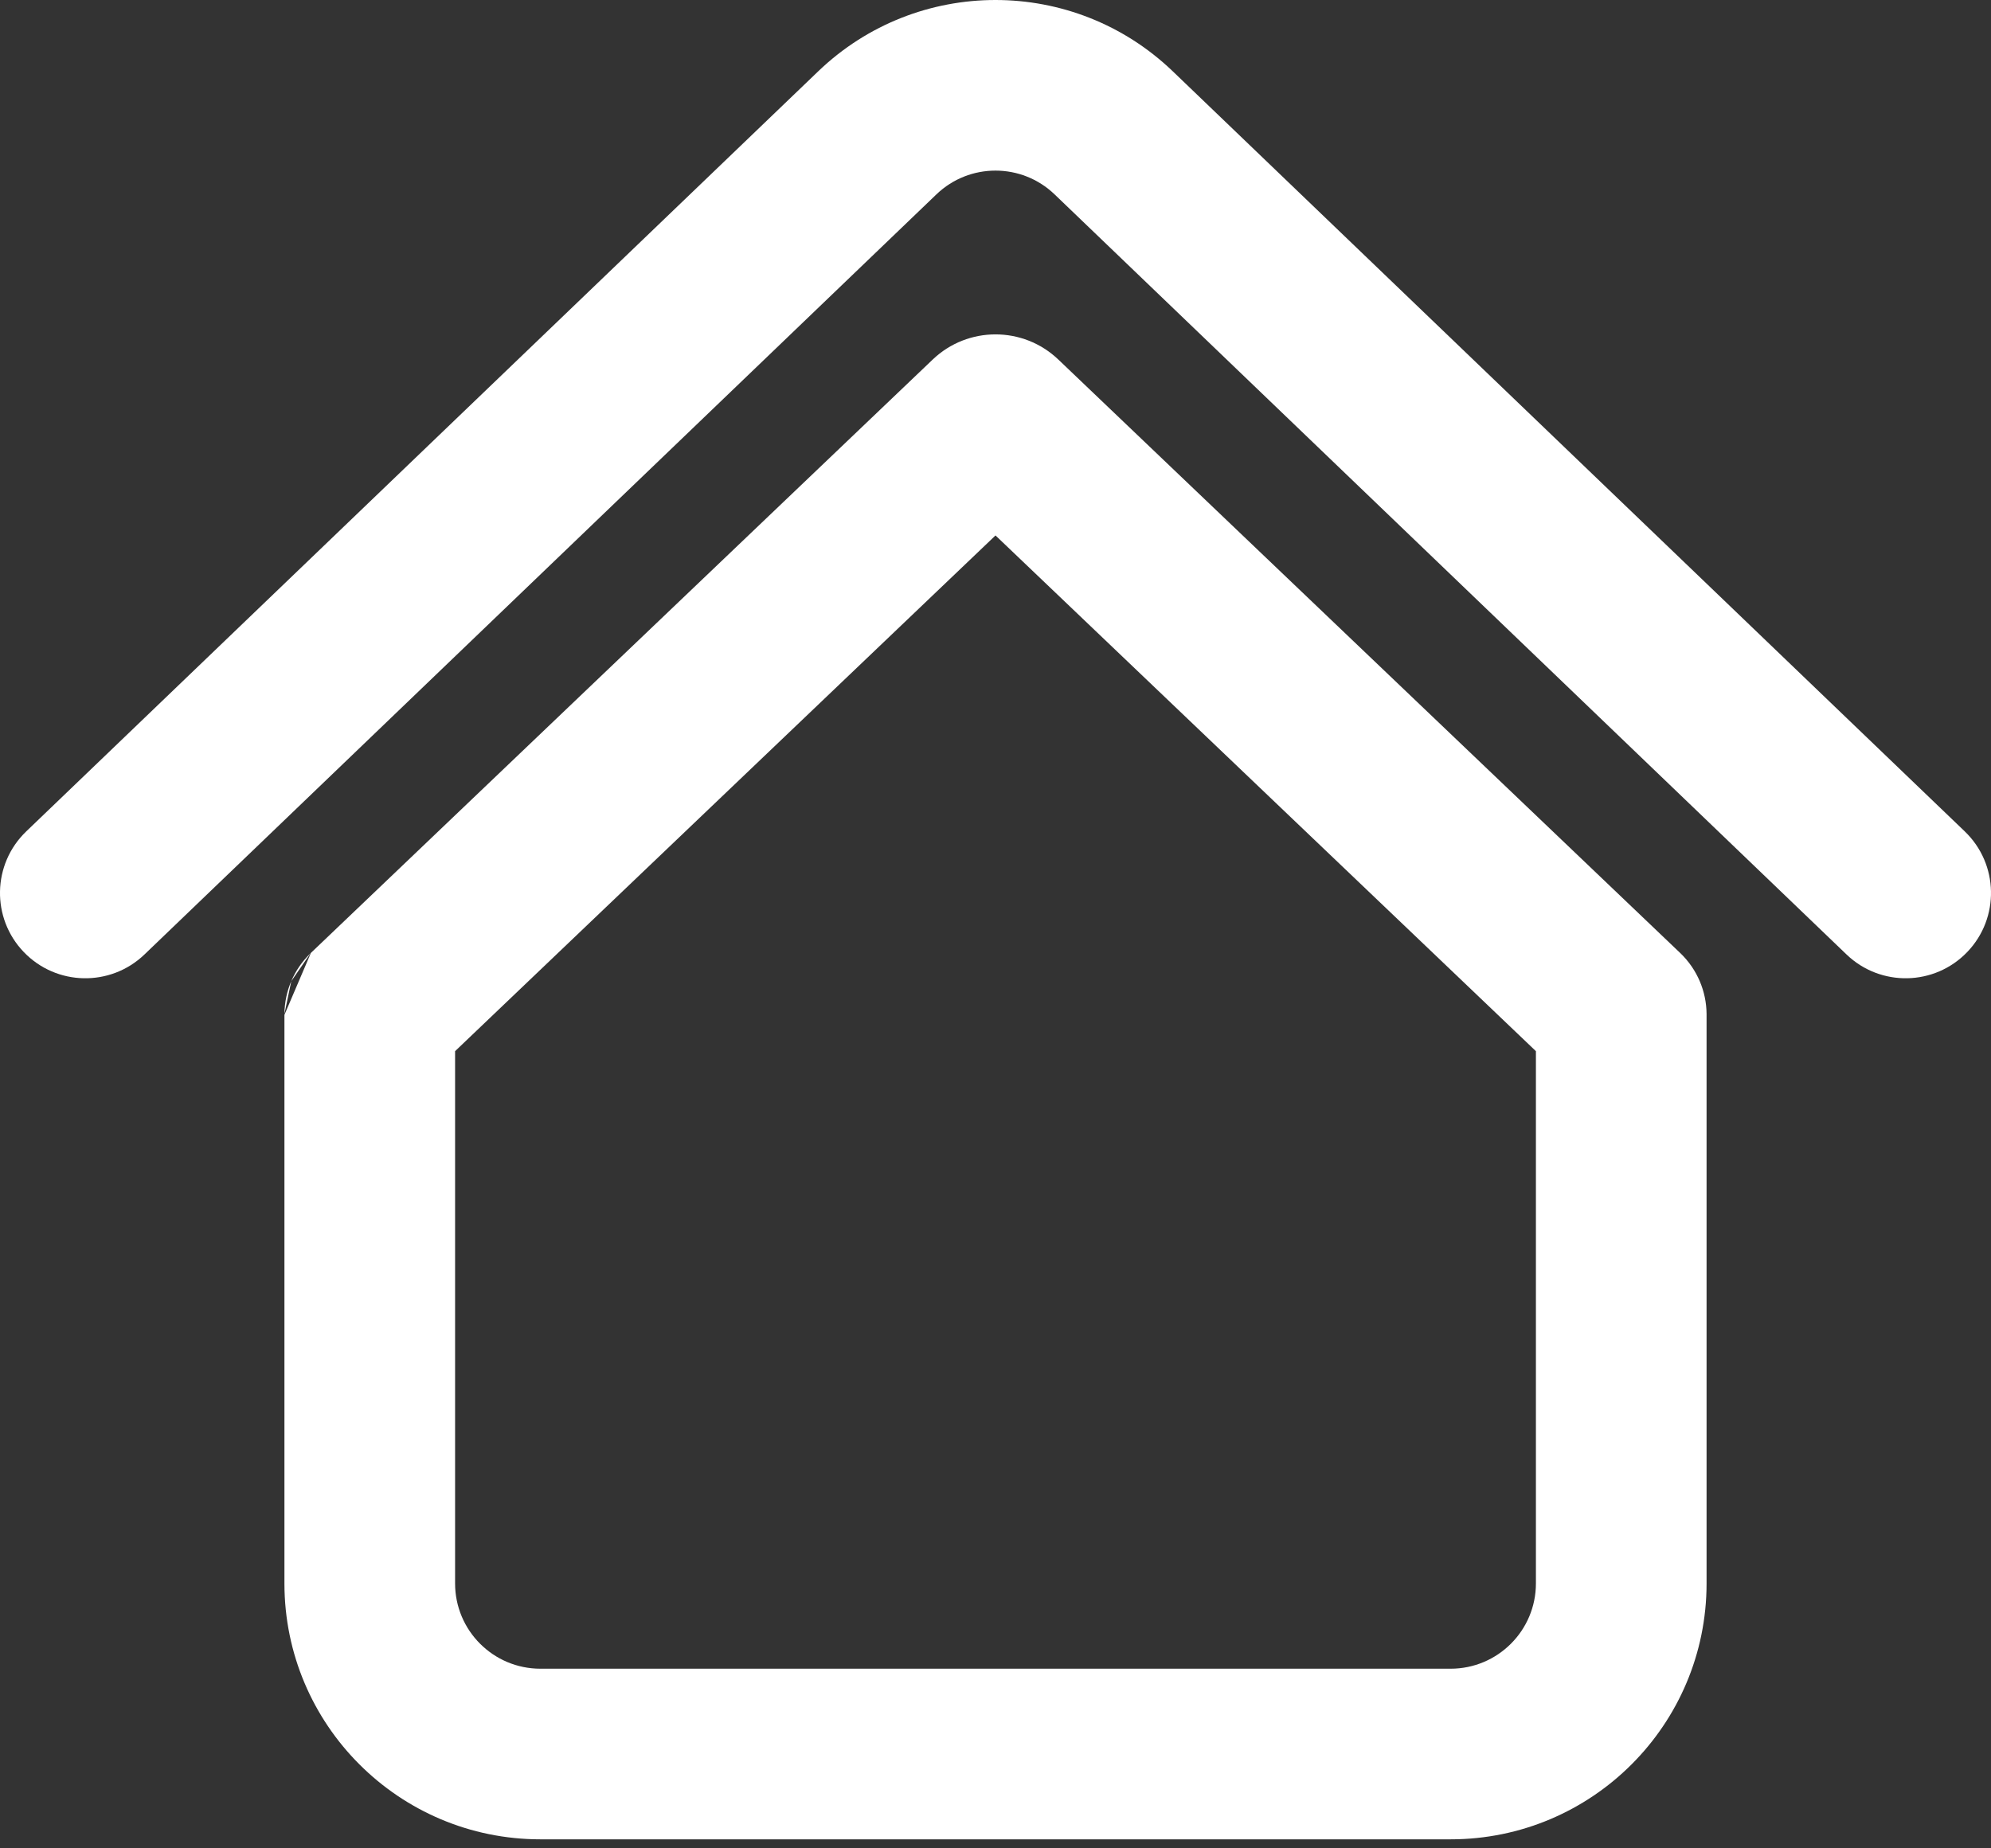 <svg width="70" height="65" viewBox="0 0 70 65" fill="none" xmlns="http://www.w3.org/2000/svg">
<rect x="0" y="0" width="70" height="65" fill="#333333" stroke="none"/>
<path d="M37.078 6.836C35.917 5.721 34.083 5.721 32.922 6.836L5.078 33.567C3.882 34.714 1.983 34.675 0.836 33.48C-0.312 32.285 -0.273 30.386 0.922 29.238L28.767 2.508C32.25 -0.836 37.75 -0.836 41.233 2.508L69.078 29.238C70.273 30.386 70.312 32.285 69.164 33.48C68.017 34.675 66.118 34.714 64.922 33.567L37.078 6.836Z" fill="white"/>
<path d="M10.241 34.504C10.089 34.858 10.004 35.247 10 35.656L10.241 34.504Z" fill="white"/>
<path d="M10.241 34.504C10.394 34.144 10.62 33.809 10.919 33.521L10.241 34.504Z" fill="white"/>
<path d="M10.931 33.51C10.927 33.514 10.923 33.518 10.919 33.521L10.931 33.51Z" fill="white"/>
<path fill-rule="evenodd" clip-rule="evenodd" d="M10.931 33.51L32.791 12.645C34.027 11.464 35.973 11.464 37.209 12.644L59.069 33.51C59.073 33.514 59.077 33.518 59.081 33.521C59.379 33.809 59.606 34.144 59.759 34.503C59.911 34.858 59.997 35.25 60 35.661C60 35.67 60 35.679 60 35.688V55.683C60 60.653 55.971 64.683 51 64.683H19C14.029 64.683 10 60.653 10 55.683V35.689M54 36.966V55.683C54 57.34 52.657 58.683 51 58.683H19C17.343 58.683 16 57.34 16 55.683V36.966L35 18.83L54 36.966Z" fill="white"/>
</svg>
